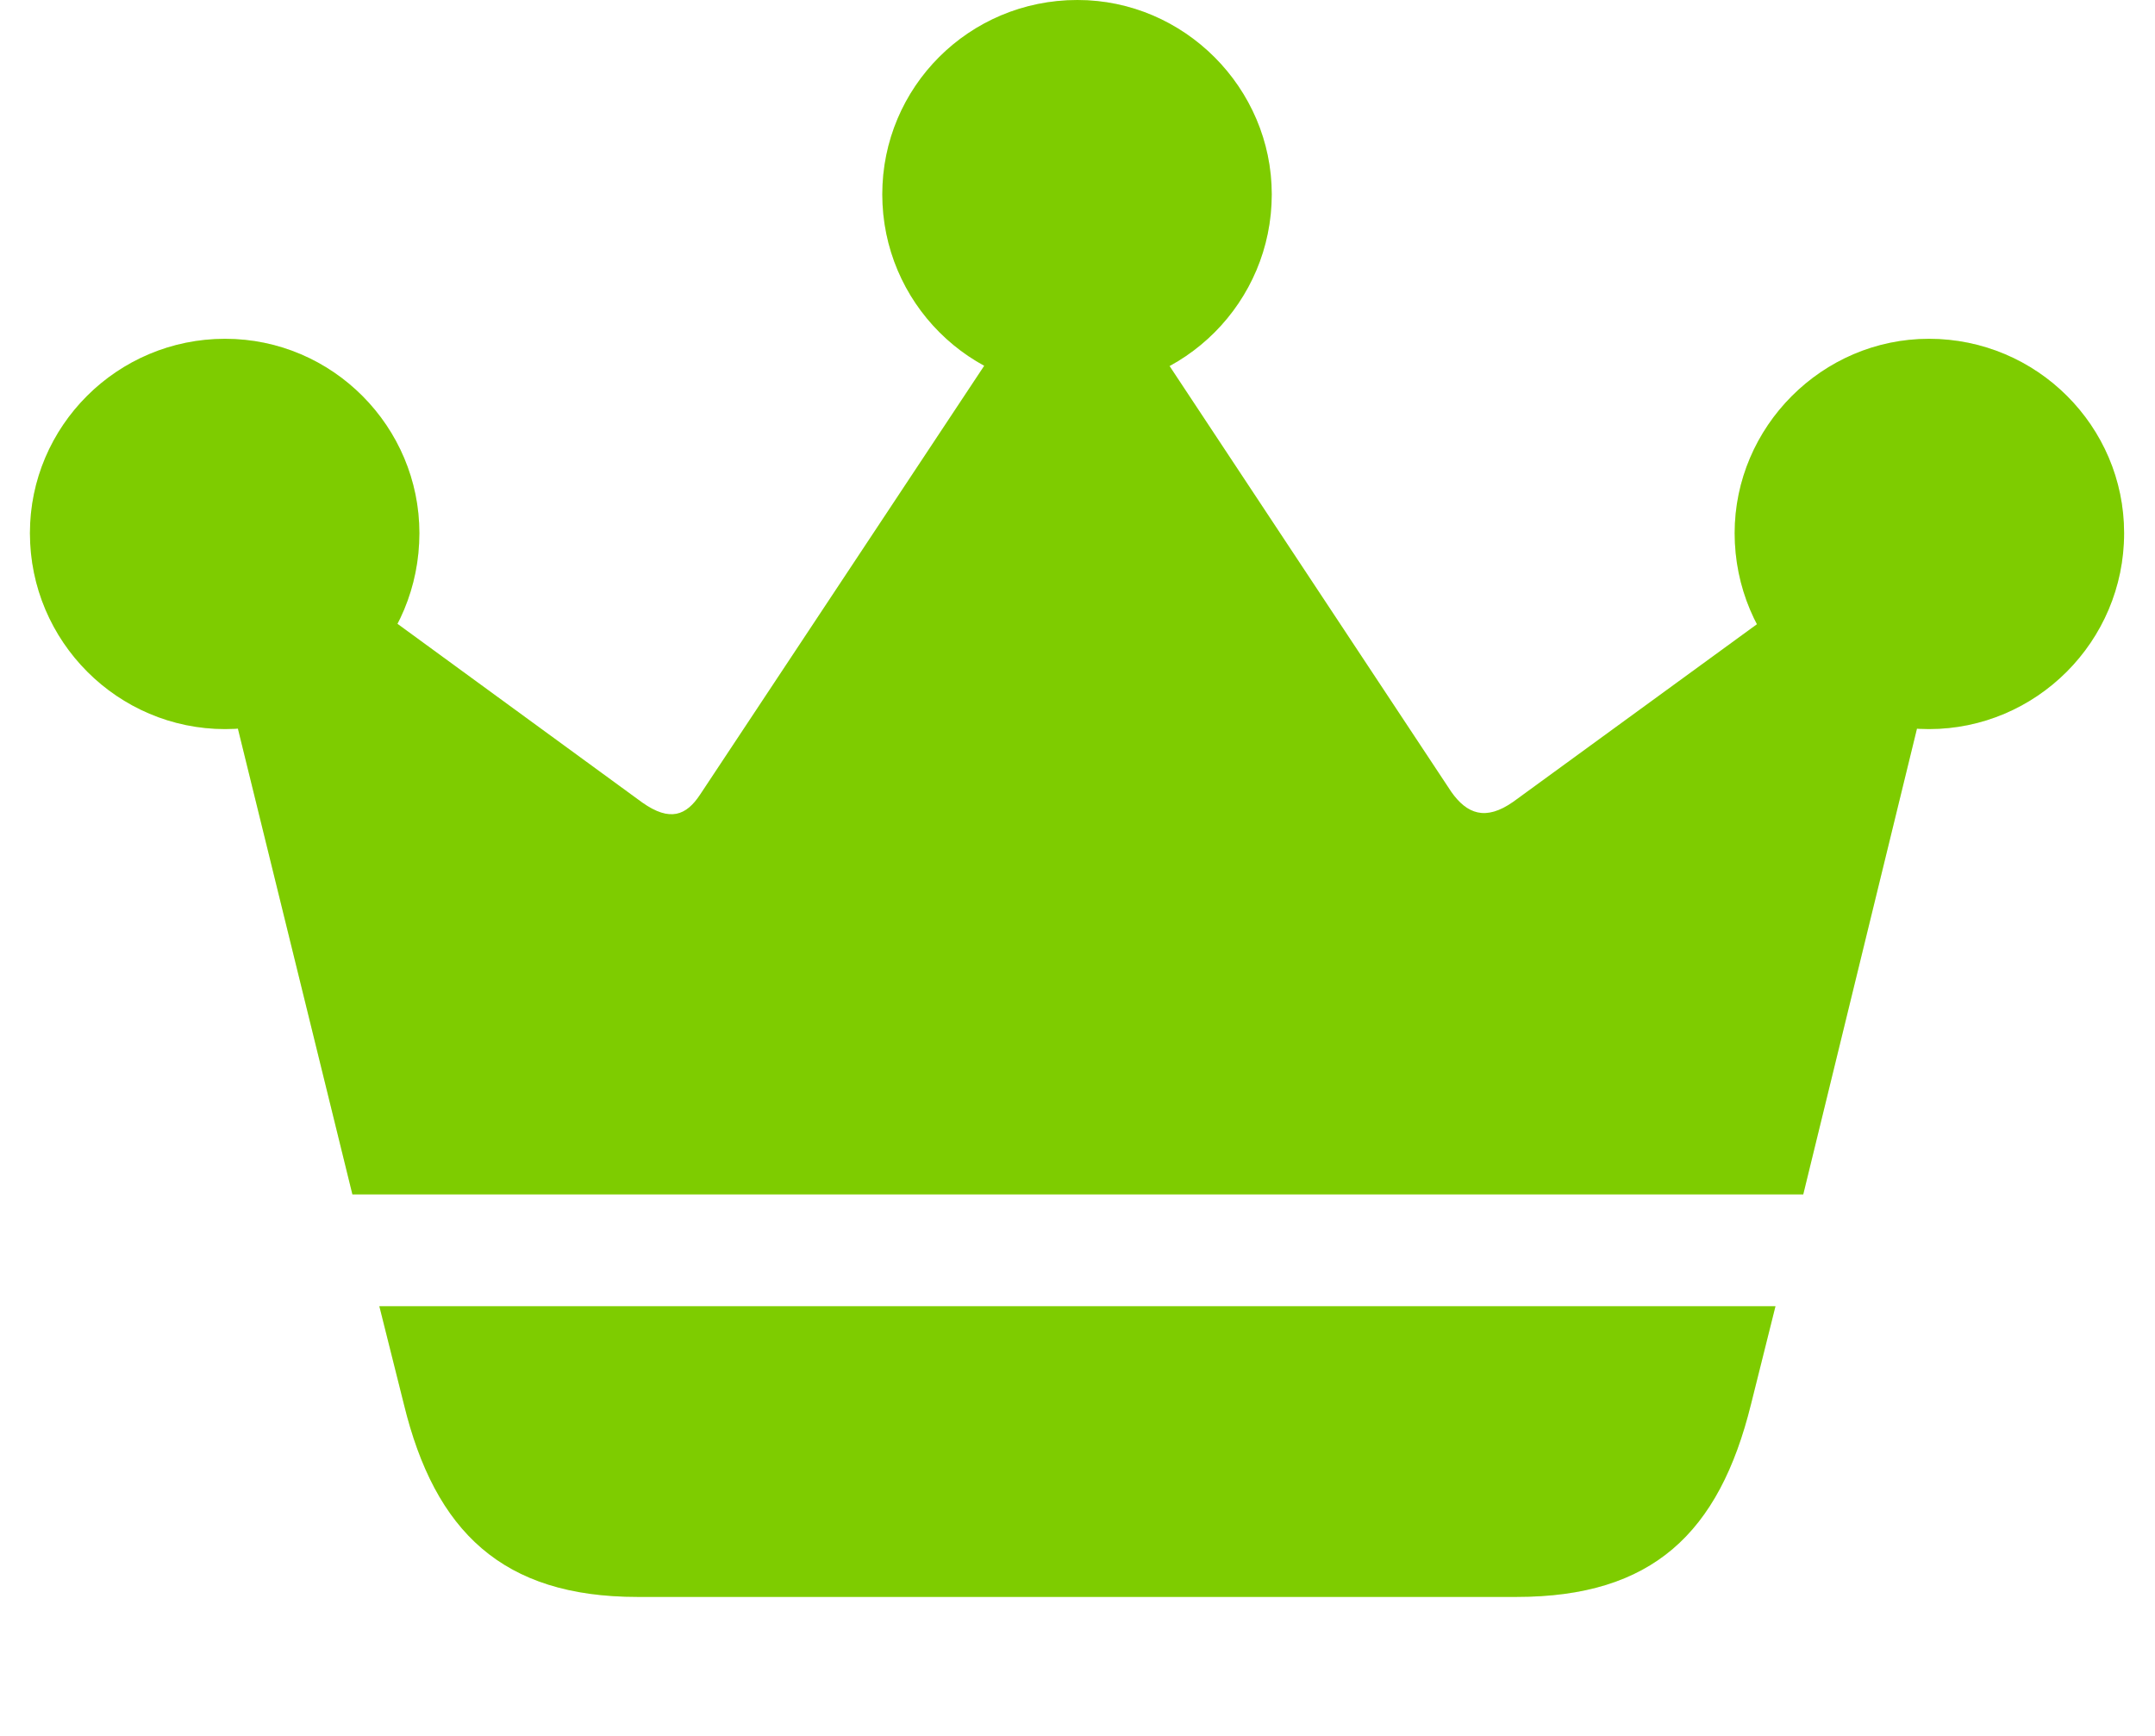 <svg width="36" height="29" viewBox="0 0 36 29" fill="none" xmlns="http://www.w3.org/2000/svg">
<path d="M6.337 21.822L6.747 23.459C7.265 25.587 8.397 26.678 10.647 26.678H25.337C27.601 26.678 28.719 25.614 29.251 23.459L29.66 21.822H6.337ZM5.887 19.954H30.124L32.688 9.452L31.57 8.811L25.282 13.393C24.818 13.721 24.505 13.598 24.245 13.23L18.326 4.283L17.671 4.255L11.698 13.271C11.466 13.625 11.193 13.735 10.729 13.407L4.564 8.906L3.255 9.247L5.887 19.954ZM3.76 12.18C5.56 12.18 7.006 10.72 7.006 8.906C7.006 7.133 5.56 5.66 3.76 5.66C1.959 5.66 0.5 7.12 0.5 8.906C0.5 10.72 1.973 12.18 3.76 12.18ZM17.999 6.506C19.785 6.506 21.245 5.046 21.245 3.246C21.245 1.473 19.785 0 17.999 0C16.185 0 14.739 1.459 14.739 3.246C14.739 5.046 16.198 6.506 17.999 6.506ZM32.224 12.18C34.011 12.18 35.484 10.72 35.484 8.906C35.484 7.12 34.025 5.66 32.224 5.66C30.438 5.66 28.978 7.133 28.978 8.906C28.978 10.72 30.438 12.18 32.224 12.18Z" fill="#9EFF00"/>
<path d="M6.337 21.822L6.747 23.459C7.265 25.587 8.397 26.678 10.647 26.678H25.337C27.601 26.678 28.719 25.614 29.251 23.459L29.66 21.822H6.337ZM5.887 19.954H30.124L32.688 9.452L31.57 8.811L25.282 13.393C24.818 13.721 24.505 13.598 24.245 13.23L18.326 4.283L17.671 4.255L11.698 13.271C11.466 13.625 11.193 13.735 10.729 13.407L4.564 8.906L3.255 9.247L5.887 19.954ZM3.76 12.18C5.56 12.18 7.006 10.72 7.006 8.906C7.006 7.133 5.56 5.66 3.76 5.66C1.959 5.66 0.5 7.12 0.5 8.906C0.5 10.72 1.973 12.18 3.76 12.18ZM17.999 6.506C19.785 6.506 21.245 5.046 21.245 3.246C21.245 1.473 19.785 0 17.999 0C16.185 0 14.739 1.459 14.739 3.246C14.739 5.046 16.198 6.506 17.999 6.506ZM32.224 12.18C34.011 12.18 35.484 10.72 35.484 8.906C35.484 7.12 34.025 5.66 32.224 5.66C30.438 5.66 28.978 7.133 28.978 8.906C28.978 10.72 30.438 12.18 32.224 12.18Z" fill="black" fill-opacity="0.2"/>
</svg>
